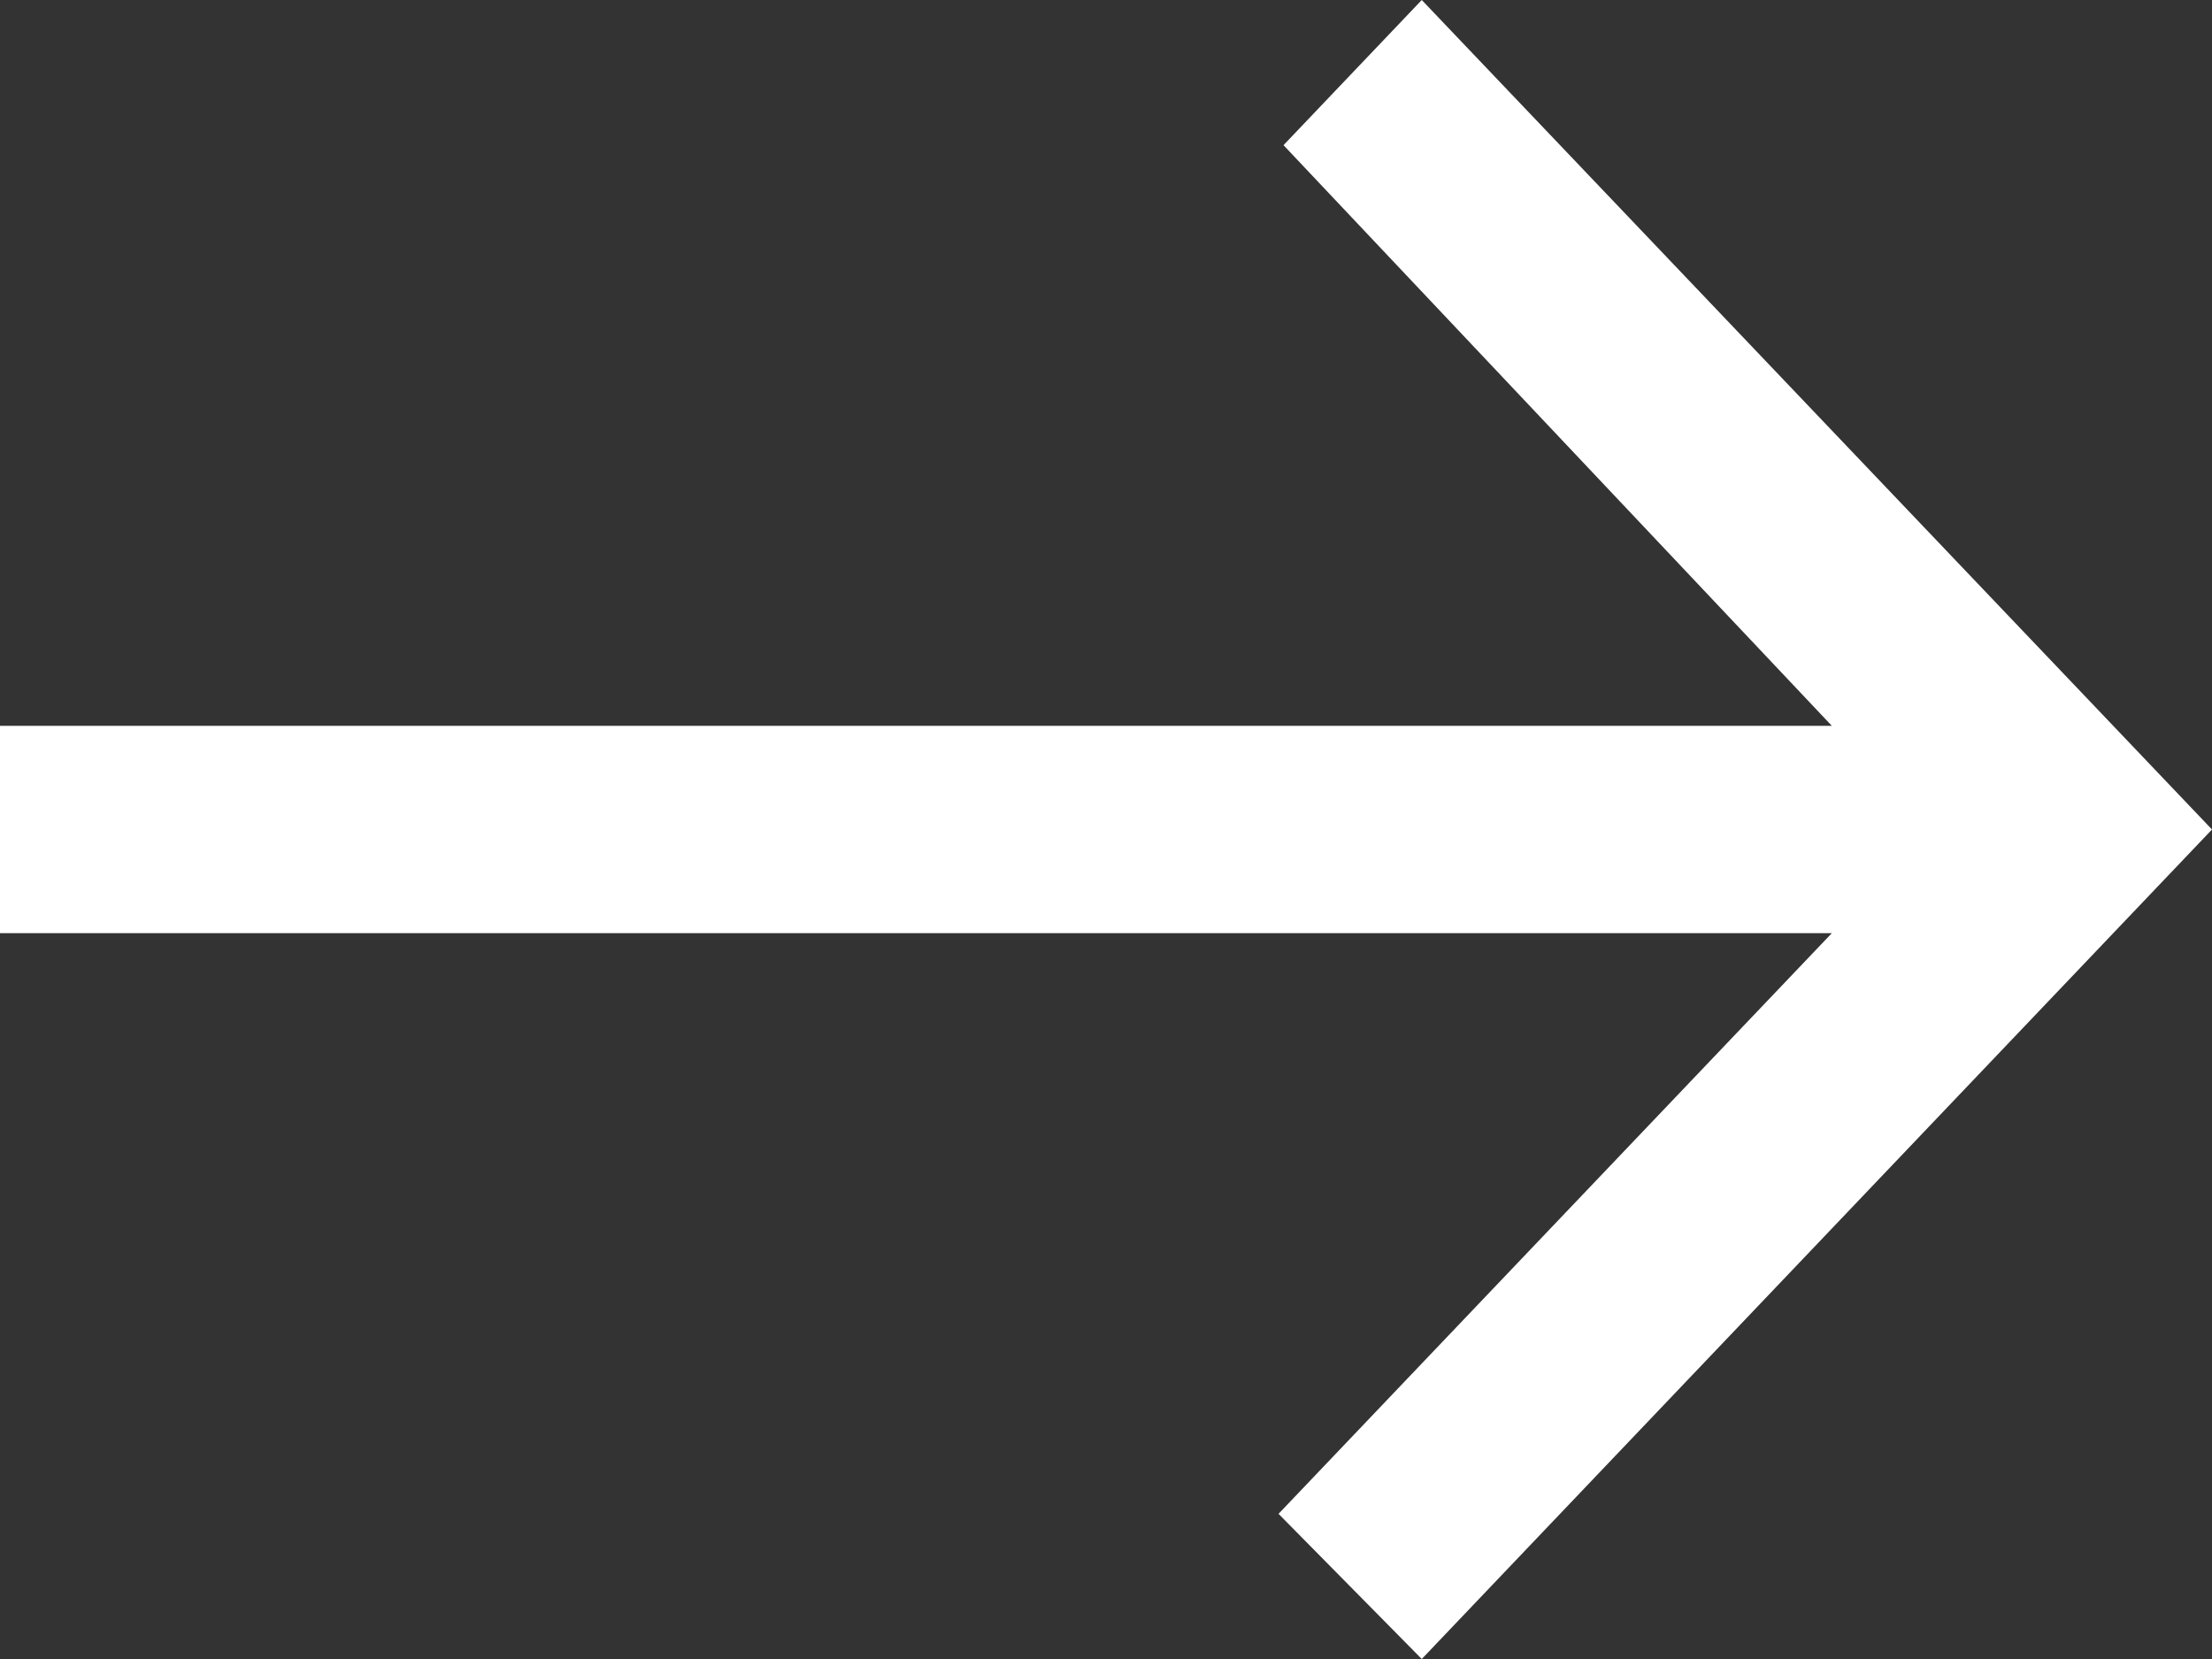 <?xml version="1.0" encoding="UTF-8"?>
<svg width="8px" height="6px" viewBox="0 0 8 6" version="1.1" xmlns="http://www.w3.org/2000/svg" xmlns:xlink="http://www.w3.org/1999/xlink">
    <rect x="0" y="0" width="8" height="6" fill="#333333" stroke="none"/>
    <!-- Generator: Sketch 52 (66869) - http://www.bohemiancoding.com/sketch -->
    <title>_ionicons_svg_md-arrow-forward</title>
    <desc>Created with Sketch.</desc>
    <g id="Page-1" stroke="none" stroke-width="1" fill="none" fill-rule="evenodd">
        <g id="WebLandingMain" transform="translate(-430, -1142)" fill="#FFFFFF">
            <g id="FindLocalDealers" transform="translate(91, 799)">
                <g id="Action" transform="translate(241, 333)">
                    <g id="_ionicons_svg_md-arrow-forward" transform="translate(98, 10)">
                        <polygon id="Path" points="0 3.375 6.625 3.375 4.624 5.475 5.142 6 8 3 5.142 0 4.642 0.525 6.625 2.625 0 2.625"></polygon>
                    </g>
                </g>
            </g>
        </g>
    </g>
</svg>